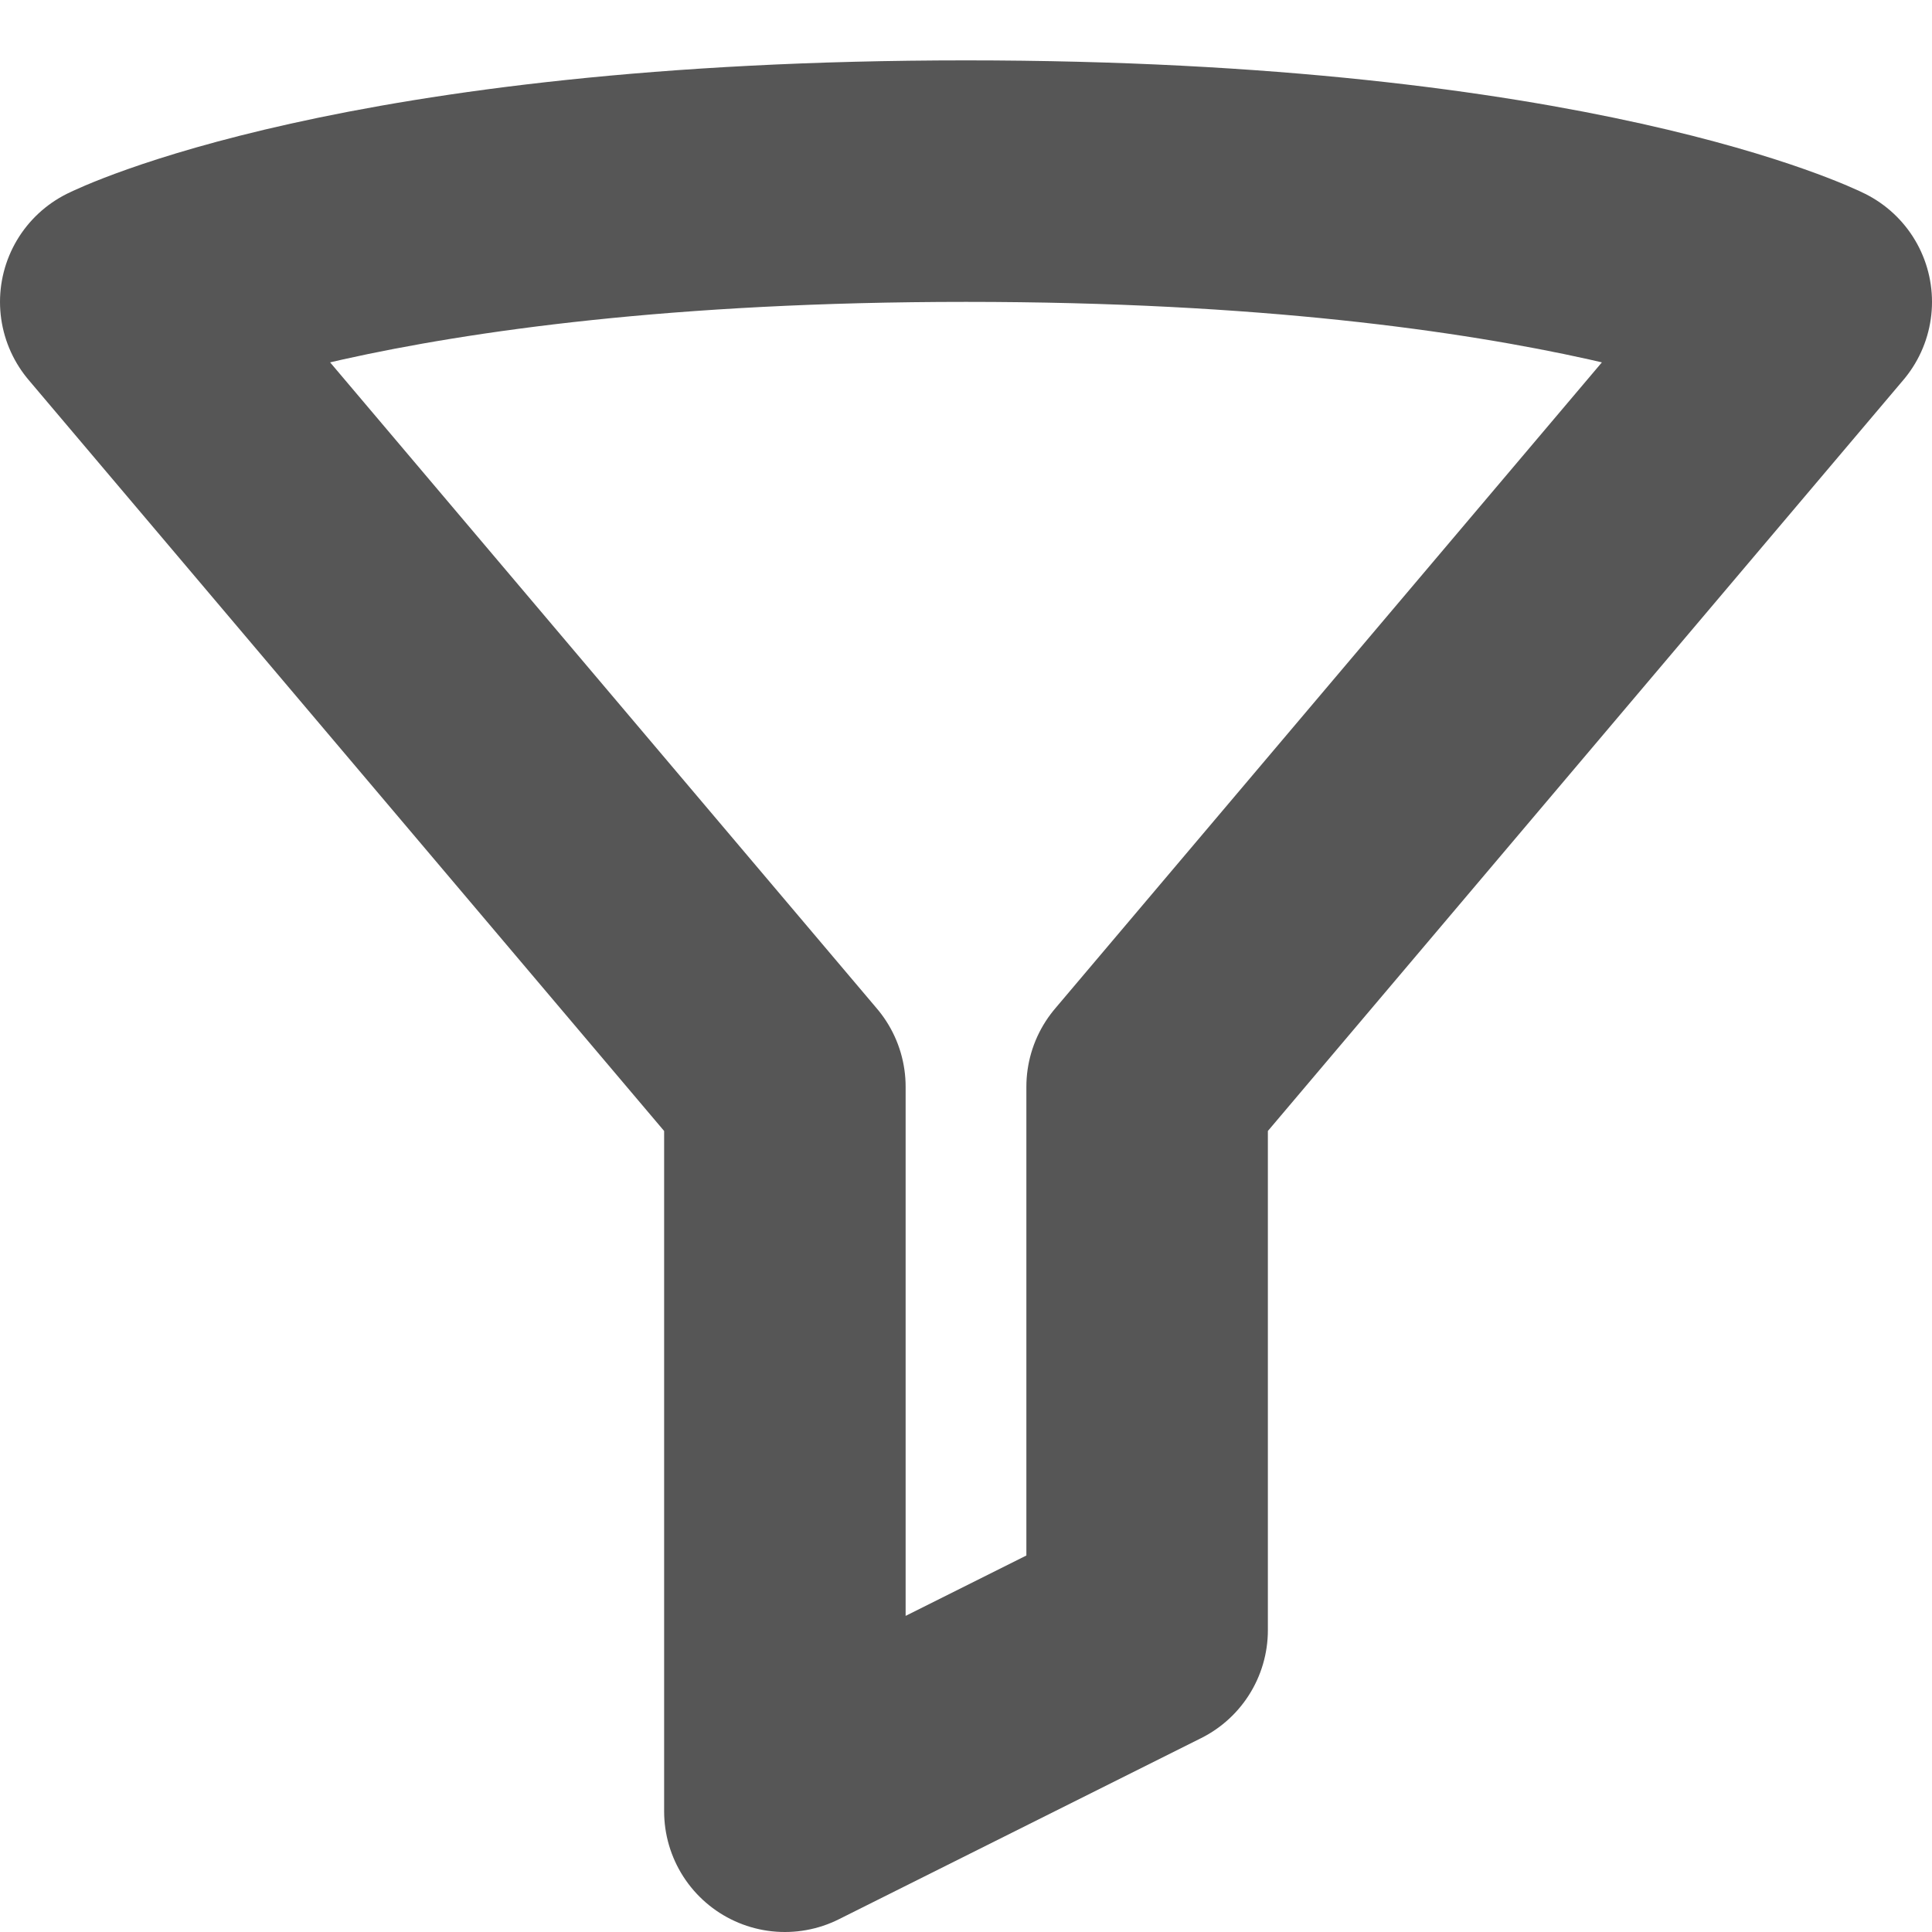 <svg width="16" height="16" viewBox="0 0 16 16" fill="none" xmlns="http://www.w3.org/2000/svg">
<path d="M1 2.5C1 2.5 3 1.5 8 1.5C13 1.5 15 2.5 15 2.5L9.5 9V13.5L6.5 15V9L1 2.5Z" stroke="#565656" stroke-width="2" stroke-linecap="round" stroke-linejoin="round"/>
</svg>
